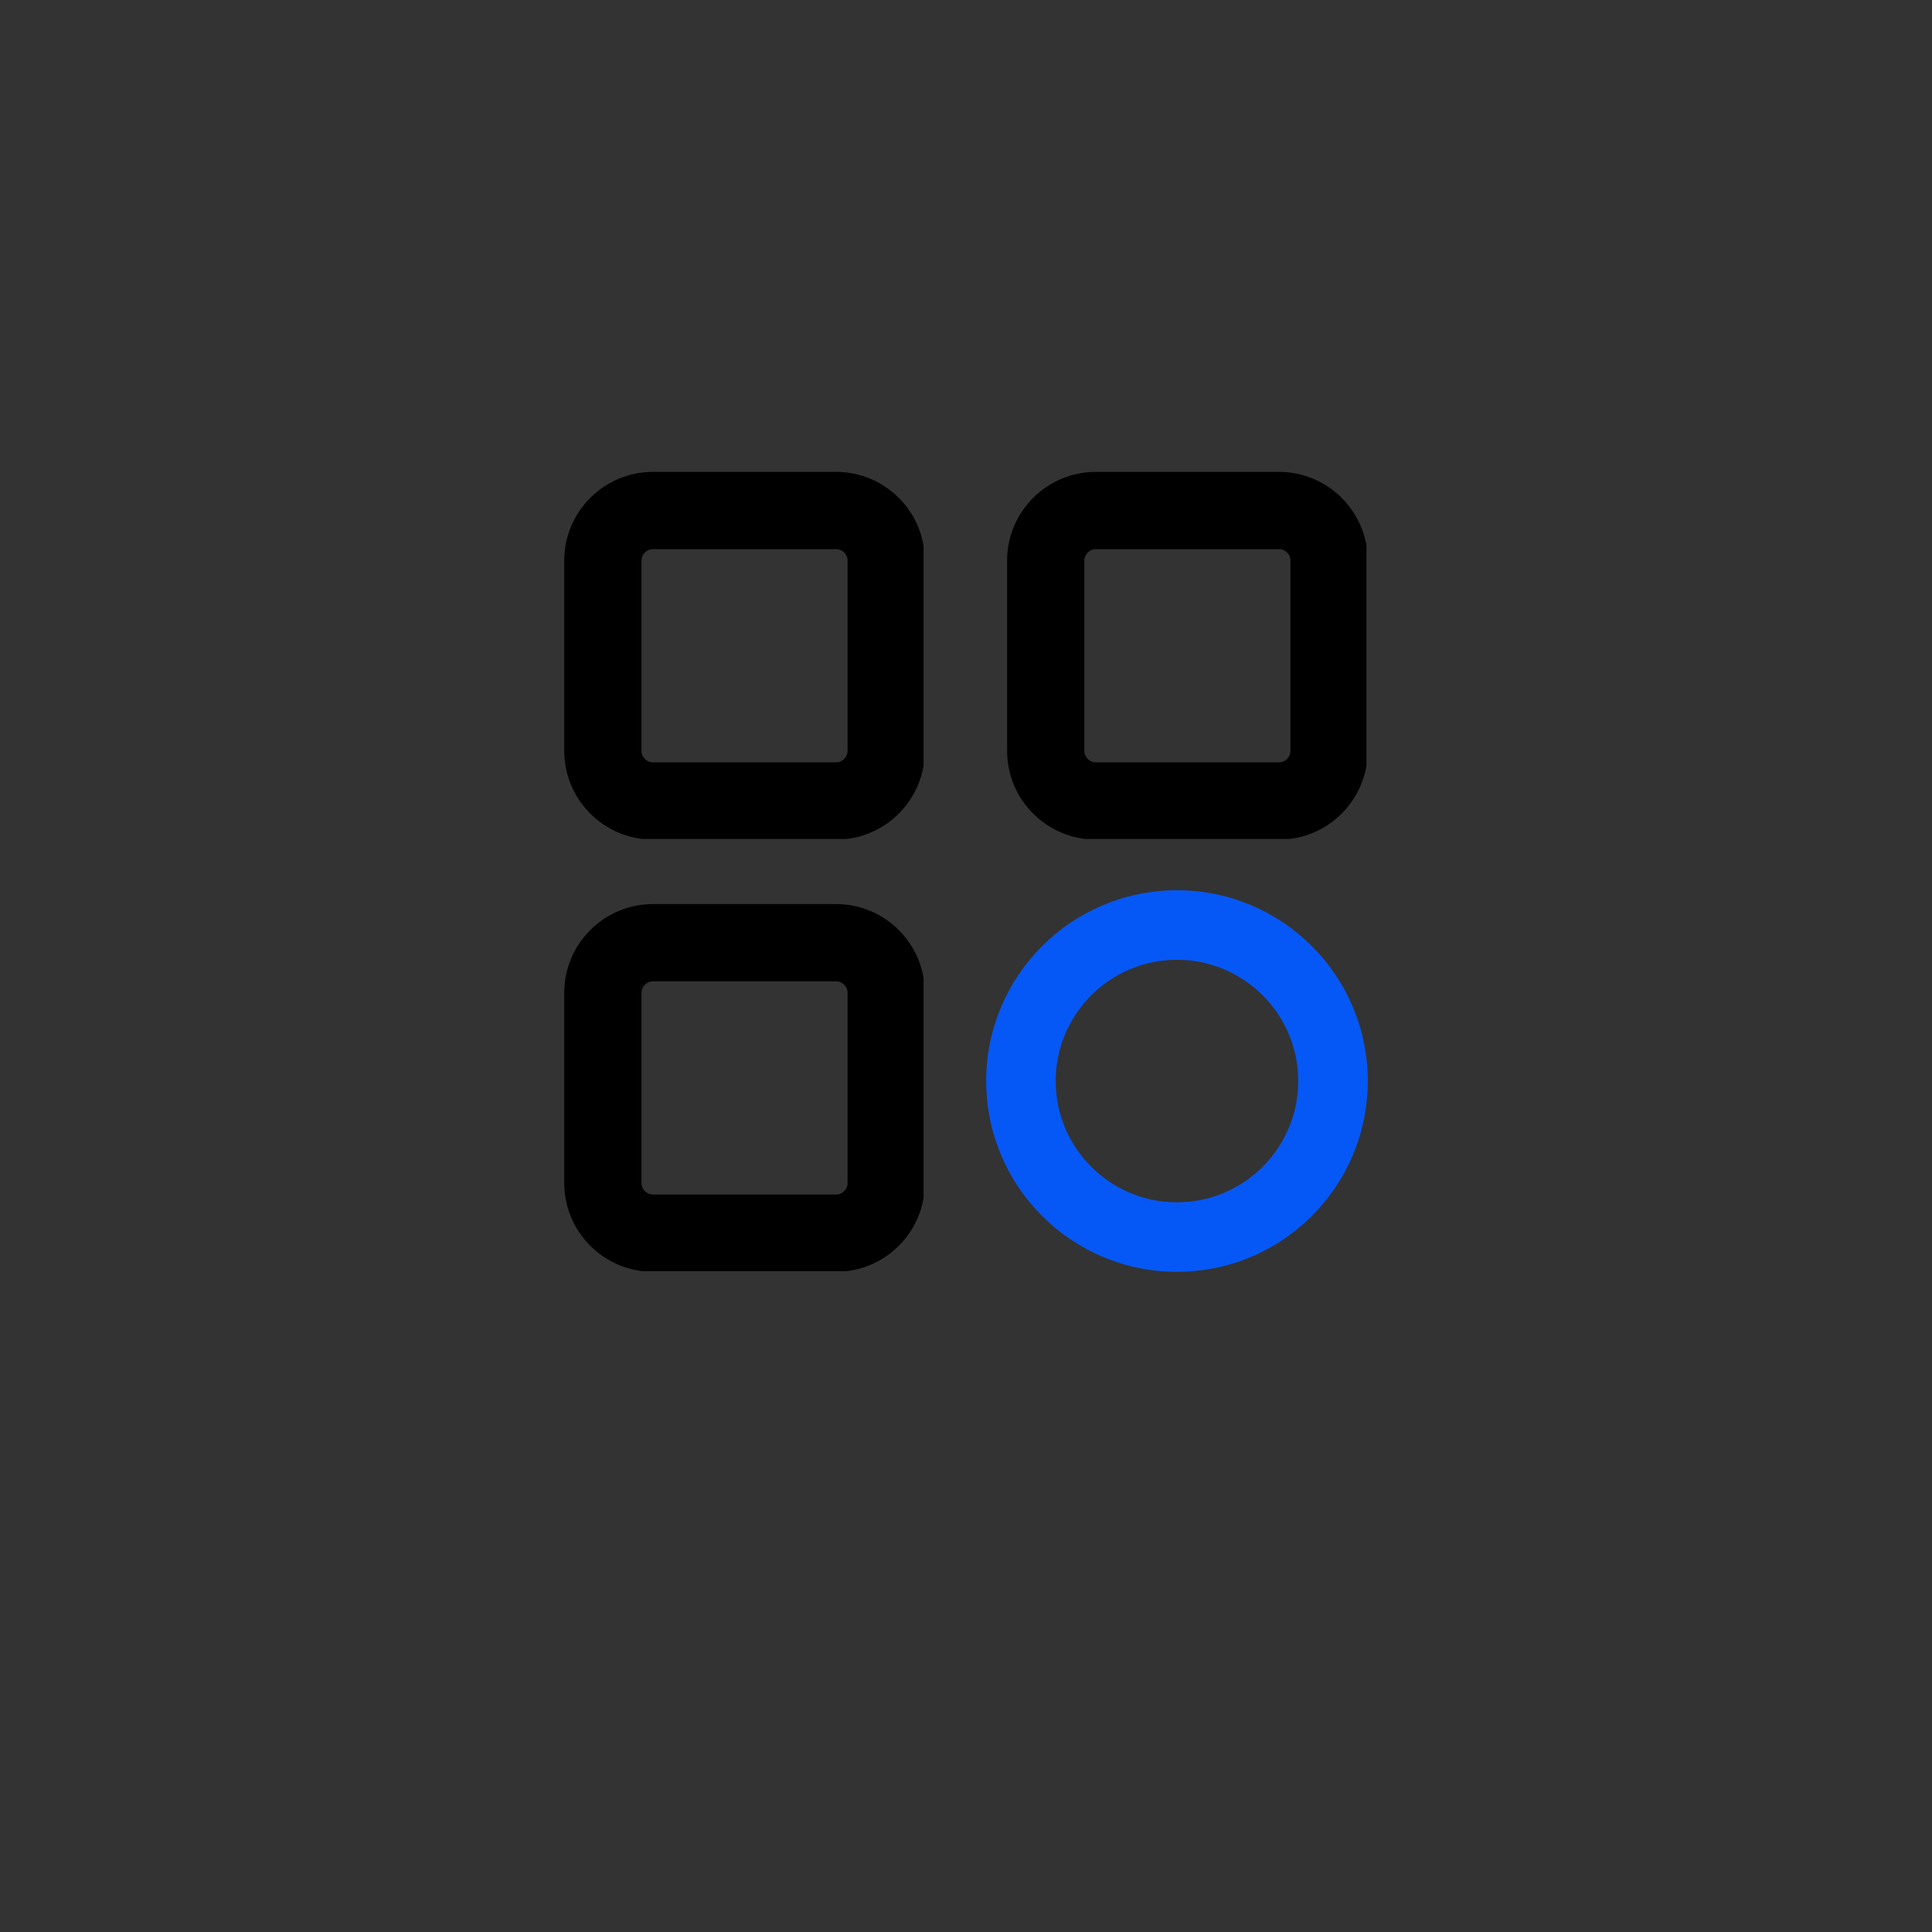 <svg xmlns="http://www.w3.org/2000/svg" xmlns:xlink="http://www.w3.org/1999/xlink" width="500" zoomAndPan="magnify" viewBox="0 0 375 375" height="500" preserveAspectRatio="xMidYMid meet" version="1.0"><rect x="0" y="0" width="375" height="375" fill="#333333" stroke="none"/><defs><clipPath id="28bd12ad6b"><path d="M 192.168 173.547 L 264.918 173.547 L 264.918 246 L 192.168 246 Z M 192.168 173.547 " clip-rule="nonzero"/></clipPath><clipPath id="7478d8dfb6"><path d="M 191.418 209.832 C 191.418 230.285 207.996 246.867 228.449 246.867 C 248.906 246.867 265.484 230.285 265.484 209.832 C 265.484 189.379 248.906 172.797 228.449 172.797 C 207.996 172.797 191.418 189.379 191.418 209.832 Z M 191.418 209.832 " clip-rule="nonzero"/></clipPath><clipPath id="542b5bd233"><path d="M 228.449 173.699 C 248.406 173.699 264.586 189.875 264.586 209.832 C 264.586 229.789 248.406 245.969 228.449 245.969 C 208.496 245.969 192.316 229.789 192.316 209.832 C 192.316 189.875 208.496 173.699 228.449 173.699 Z M 228.449 173.699 " clip-rule="nonzero"/></clipPath><clipPath id="384b23fc9c"><path d="M 191.418 172.797 L 265.66 172.797 L 265.66 247 L 191.418 247 Z M 191.418 172.797 " clip-rule="nonzero"/></clipPath><clipPath id="96f803e44c"><path d="M 191.418 209.832 C 191.418 230.285 207.996 246.867 228.449 246.867 C 248.906 246.867 265.484 230.285 265.484 209.832 C 265.484 189.379 248.906 172.797 228.449 172.797 C 207.996 172.797 191.418 189.379 191.418 209.832 Z M 191.418 209.832 " clip-rule="nonzero"/></clipPath><clipPath id="258d172ee6"><path d="M 191.418 209.828 C 191.418 230.281 207.996 246.859 228.449 246.859 C 248.898 246.859 265.48 230.281 265.48 209.828 C 265.48 189.379 248.898 172.797 228.449 172.797 C 207.996 172.797 191.418 189.379 191.418 209.828 Z M 191.418 209.828 " clip-rule="nonzero"/></clipPath><clipPath id="56ccd67a23"><path d="M 109.516 91.59 L 179.266 91.59 L 179.266 162.84 L 109.516 162.84 Z M 109.516 91.59 " clip-rule="nonzero"/></clipPath><clipPath id="d8d0e53151"><path d="M 126.762 91.59 L 162.262 91.59 C 171.789 91.59 179.512 99.309 179.512 108.836 L 179.512 145.719 C 179.512 155.246 171.789 162.969 162.262 162.969 L 126.762 162.969 C 117.238 162.969 109.516 155.246 109.516 145.719 L 109.516 108.836 C 109.516 99.309 117.238 91.59 126.762 91.59 Z M 126.762 91.59 " clip-rule="nonzero"/></clipPath><clipPath id="b212d57585"><path d="M 195.477 91.59 L 265.227 91.59 L 265.227 162.84 L 195.477 162.84 Z M 195.477 91.59 " clip-rule="nonzero"/></clipPath><clipPath id="5966146e96"><path d="M 212.727 91.59 L 248.227 91.59 C 257.754 91.59 265.473 99.309 265.473 108.836 L 265.473 145.719 C 265.473 155.246 257.754 162.969 248.227 162.969 L 212.727 162.969 C 203.199 162.969 195.477 155.246 195.477 145.719 L 195.477 108.836 C 195.477 99.309 203.199 91.59 212.727 91.59 Z M 212.727 91.59 " clip-rule="nonzero"/></clipPath><clipPath id="f3aa1a6729"><path d="M 109.516 175.477 L 179.266 175.477 L 179.266 246.727 L 109.516 246.727 Z M 109.516 175.477 " clip-rule="nonzero"/></clipPath><clipPath id="c0430dda2b"><path d="M 126.762 175.477 L 162.262 175.477 C 171.789 175.477 179.512 183.199 179.512 192.727 L 179.512 229.609 C 179.512 239.133 171.789 246.855 162.262 246.855 L 126.762 246.855 C 117.238 246.855 109.516 239.133 109.516 229.609 L 109.516 192.727 C 109.516 183.199 117.238 175.477 126.762 175.477 Z M 126.762 175.477 " clip-rule="nonzero"/></clipPath></defs><g clip-path="url(#28bd12ad6b)"><g clip-path="url(#7478d8dfb6)"><g clip-path="url(#542b5bd233)"><path fill="#ffffff" d="M 228.449 246.859 C 207.988 246.859 191.418 230.176 191.418 209.828 C 191.418 189.484 207.988 172.797 228.449 172.797 C 248.906 172.797 265.48 189.371 265.48 209.828 C 265.48 230.289 248.793 246.859 228.449 246.859 Z M 228.449 175.086 C 209.246 175.086 193.703 190.629 193.703 209.828 C 193.703 229.031 209.246 244.574 228.449 244.574 C 247.648 244.574 263.191 229.031 263.191 209.828 C 263.191 190.629 247.535 175.086 228.449 175.086 Z M 228.449 175.086 " fill-opacity="1" fill-rule="nonzero"/></g></g></g><g clip-path="url(#384b23fc9c)"><g clip-path="url(#96f803e44c)"><g clip-path="url(#258d172ee6)"><path stroke-linecap="butt" transform="matrix(0.75, 0, 0, 0.75, 191.416, 172.799)" fill="none" stroke-linejoin="miter" d="M 0.002 49.373 C 0.002 76.643 22.106 98.748 49.377 98.748 C 76.643 98.748 98.752 76.643 98.752 49.373 C 98.752 22.107 76.643 -0.002 49.377 -0.002 C 22.106 -0.002 0.002 22.107 0.002 49.373 Z M 0.002 49.373 " stroke="#0658f6" stroke-width="36" stroke-opacity="1" stroke-miterlimit="4"/></g></g></g><g clip-path="url(#56ccd67a23)"><g clip-path="url(#d8d0e53151)"><path stroke-linecap="butt" transform="matrix(0.75, 0, 0, 0.75, 109.515, 91.589)" fill="none" stroke-linejoin="miter" d="M 22.996 0.002 L 70.329 0.002 C 83.033 0.002 93.329 10.293 93.329 22.996 L 93.329 72.173 C 93.329 84.877 83.033 95.173 70.329 95.173 L 22.996 95.173 C 10.298 95.173 0.001 84.877 0.001 72.173 L 0.001 22.996 C 0.001 10.293 10.298 0.002 22.996 0.002 Z M 22.996 0.002 " stroke="#000000" stroke-width="40" stroke-opacity="1" stroke-miterlimit="4"/></g></g><g clip-path="url(#b212d57585)"><g clip-path="url(#5966146e96)"><path stroke-linecap="butt" transform="matrix(0.75, 0, 0, 0.75, 195.478, 91.589)" fill="none" stroke-linejoin="miter" d="M 22.998 0.002 L 70.332 0.002 C 83.035 0.002 93.326 10.293 93.326 22.996 L 93.326 72.173 C 93.326 84.877 83.035 95.173 70.332 95.173 L 22.998 95.173 C 10.295 95.173 -0.002 84.877 -0.002 72.173 L -0.002 22.996 C -0.002 10.293 10.295 0.002 22.998 0.002 Z M 22.998 0.002 " stroke="#000000" stroke-width="40" stroke-opacity="1" stroke-miterlimit="4"/></g></g><g clip-path="url(#f3aa1a6729)"><g clip-path="url(#c0430dda2b)"><path stroke-linecap="butt" transform="matrix(0.75, 0, 0, 0.75, 109.515, 175.478)" fill="none" stroke-linejoin="miter" d="M 22.996 -0.002 L 70.329 -0.002 C 83.033 -0.002 93.329 10.295 93.329 22.998 L 93.329 72.175 C 93.329 84.873 83.033 95.17 70.329 95.17 L 22.996 95.17 C 10.298 95.17 0.001 84.873 0.001 72.175 L 0.001 22.998 C 0.001 10.295 10.298 -0.002 22.996 -0.002 Z M 22.996 -0.002 " stroke="#000000" stroke-width="40" stroke-opacity="1" stroke-miterlimit="4"/></g></g></svg>
